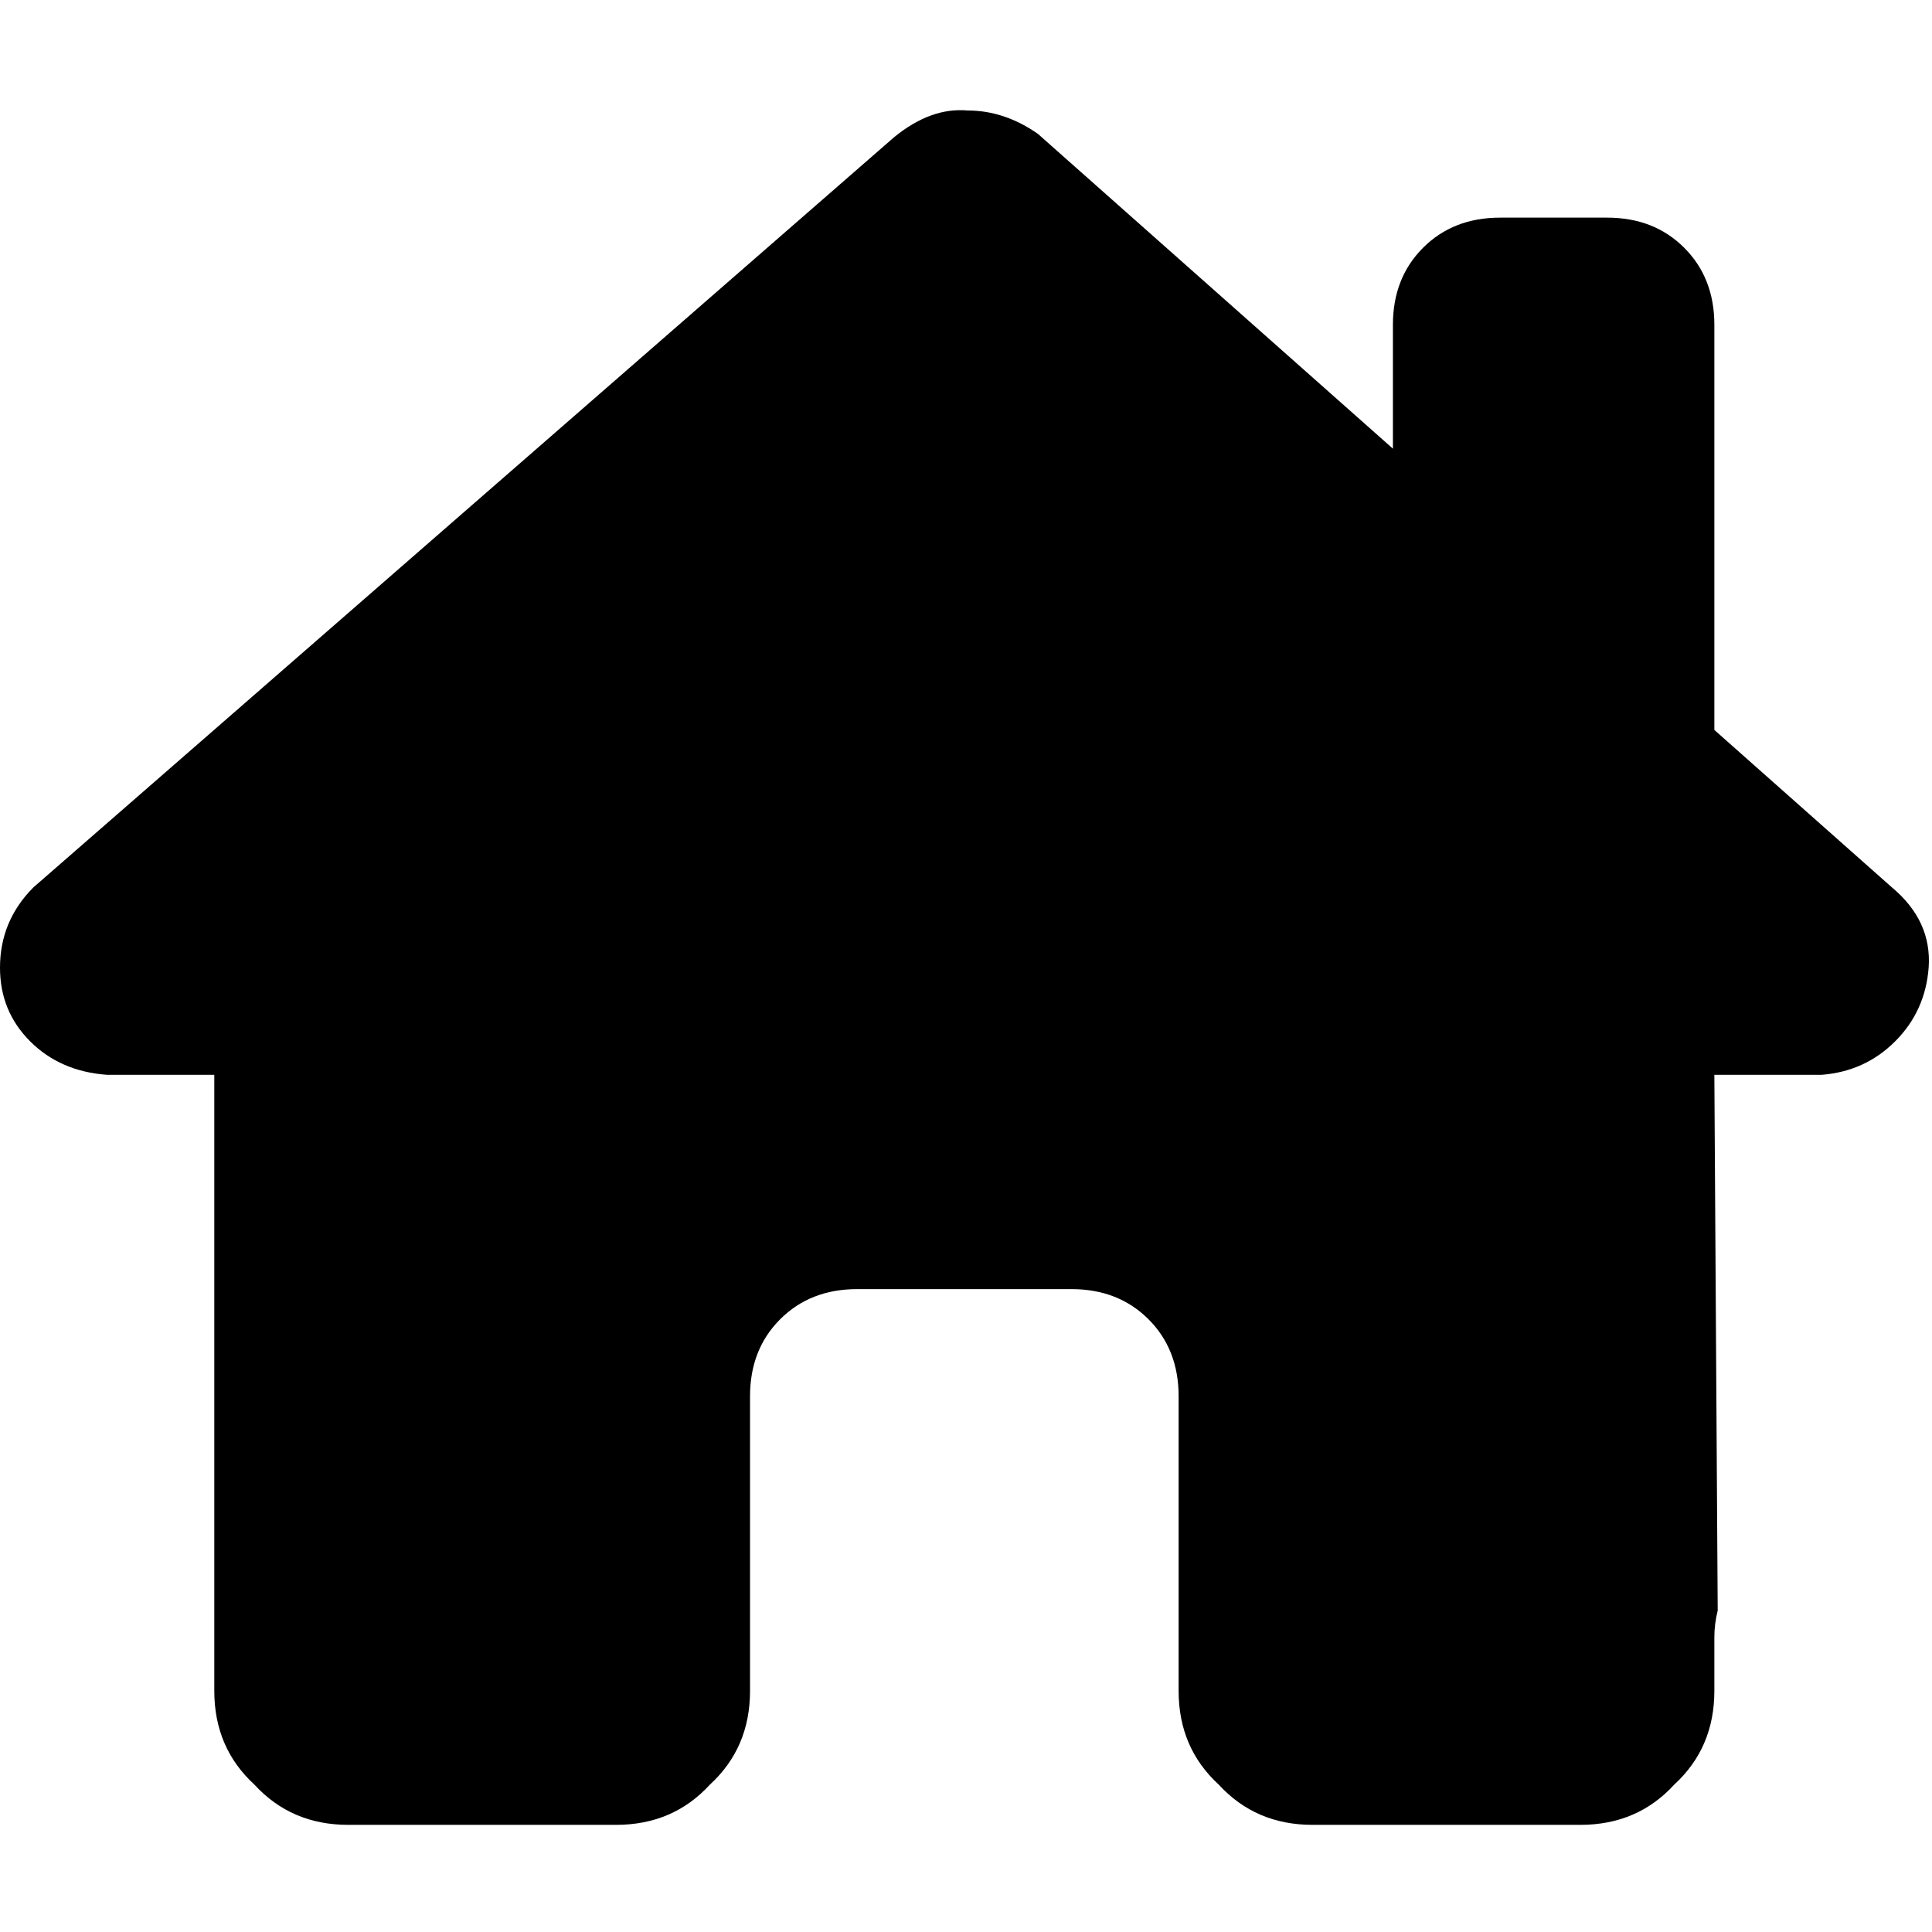 <svg xmlns="http://www.w3.org/2000/svg" viewBox="0 0 512 512">
  <path d="M 482.718 284.839 Q 494.253 283.951 502.239 275.965 L 502.239 275.965 L 502.239 275.965 Q 510.225 267.979 511.113 256.444 Q 512 244.021 501.352 235.147 L 454.322 193.442 L 454.322 193.442 L 454.322 86.073 L 454.322 86.073 Q 454.322 73.65 446.336 65.664 Q 438.35 57.678 425.927 57.678 L 397.532 57.678 L 397.532 57.678 Q 385.109 57.678 377.123 65.664 Q 369.137 73.65 369.137 86.073 L 369.137 118.905 L 369.137 118.905 L 275.078 35.494 L 275.078 35.494 Q 266.205 29.282 256.444 29.282 Q 246.683 28.395 236.922 36.381 L 8.873 235.147 L 8.873 235.147 Q 0 244.021 0 256.444 Q 0 267.979 7.986 275.965 Q 15.972 283.951 28.395 284.839 L 56.79 284.839 L 56.79 284.839 L 56.79 346.066 L 56.79 346.066 Q 56.79 347.841 56.79 348.728 Q 56.79 348.728 56.79 348.728 L 56.79 448.111 L 56.79 448.111 Q 56.79 463.196 67.438 472.957 Q 77.199 483.605 92.284 483.605 L 106.482 483.605 L 106.482 483.605 Q 108.256 483.605 110.031 483.605 Q 110.919 483.605 111.806 483.605 Q 112.693 483.605 113.581 483.605 L 141.976 483.605 L 163.272 483.605 Q 178.357 483.605 188.118 472.957 Q 198.766 463.196 198.766 448.111 L 198.766 426.815 L 198.766 426.815 L 198.766 370.024 L 198.766 370.024 Q 198.766 357.601 206.752 349.615 Q 214.738 341.629 227.161 341.629 L 283.951 341.629 L 283.951 341.629 Q 296.374 341.629 304.36 349.615 Q 312.347 357.601 312.347 370.024 L 312.347 426.815 L 312.347 426.815 L 312.347 448.111 L 312.347 448.111 Q 312.347 463.196 322.995 472.957 Q 332.756 483.605 347.841 483.605 L 369.137 483.605 L 398.419 483.605 Q 400.194 483.605 401.969 483.605 Q 402.856 483.605 404.631 483.605 L 418.828 483.605 L 418.828 483.605 Q 433.913 483.605 443.674 472.957 Q 454.322 463.196 454.322 448.111 L 454.322 433.913 L 454.322 433.913 Q 454.322 430.364 455.21 426.815 L 454.322 284.839 L 454.322 284.839 L 482.718 284.839 L 482.718 284.839 Z" />
</svg>